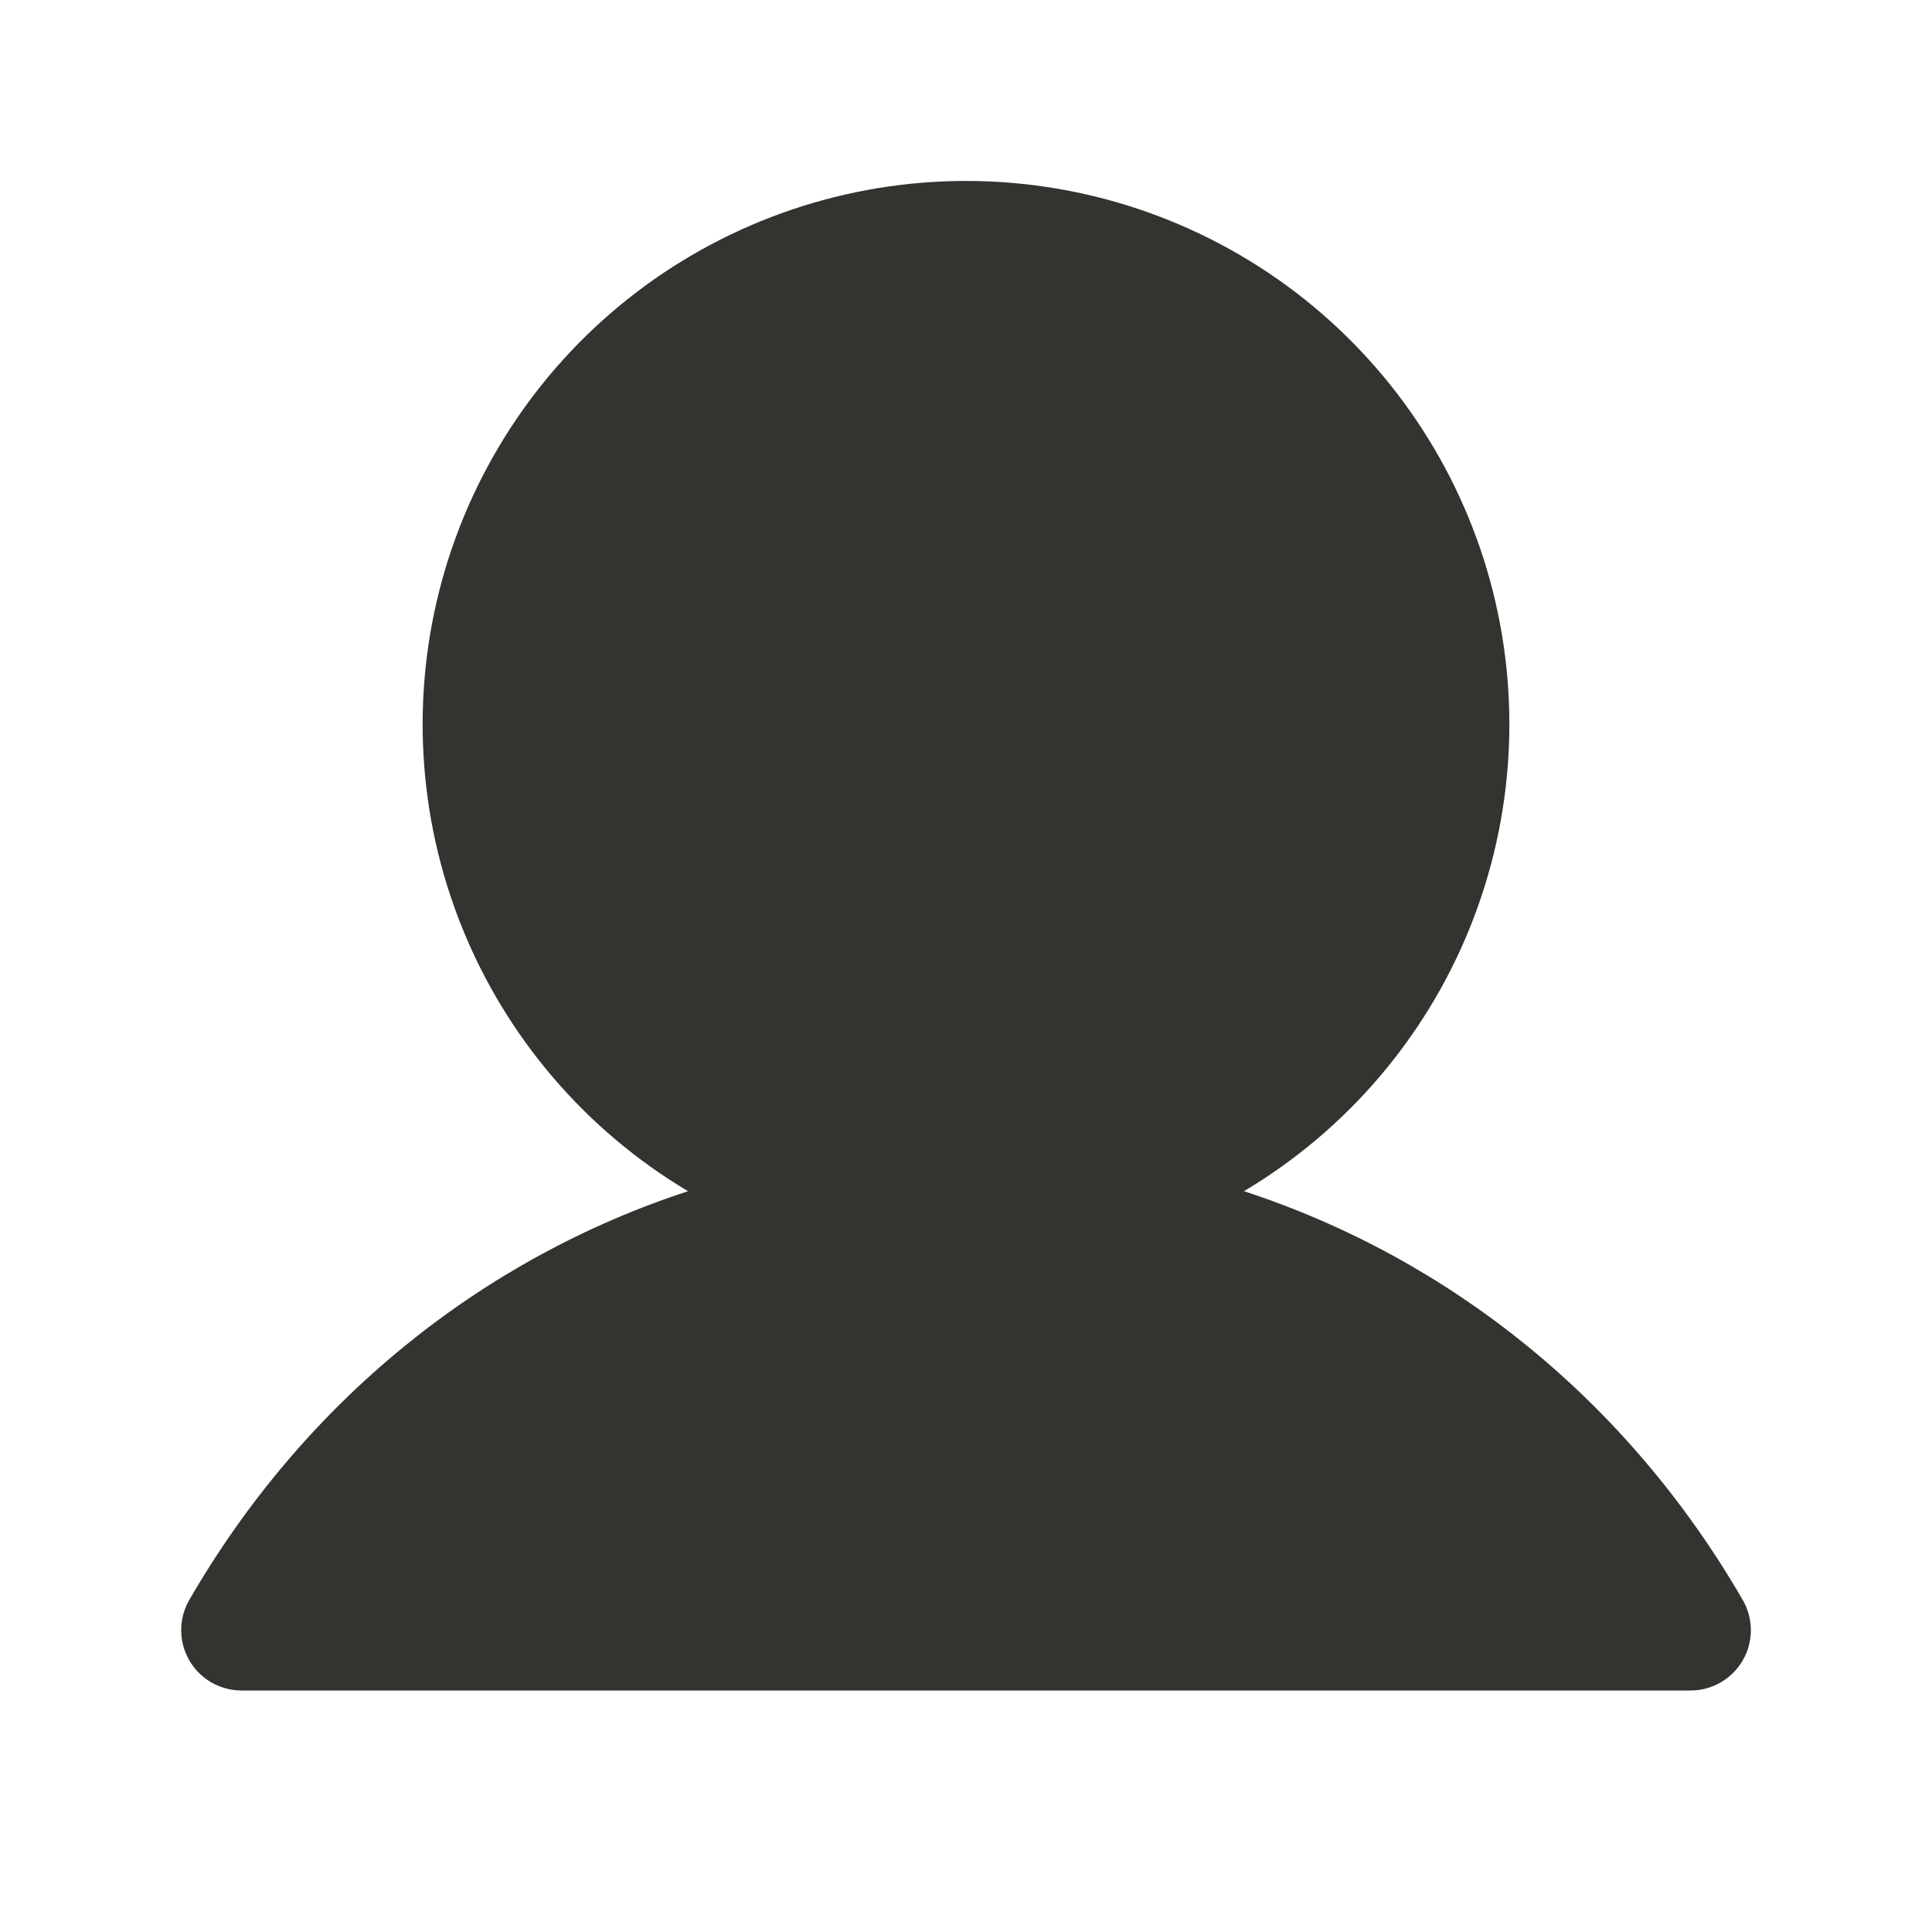 <svg xmlns="http://www.w3.org/2000/svg" xmlns:xlink="http://www.w3.org/1999/xlink" fill="none" version="1.1" width="32" height="32" viewBox="0 0 32 32"><g><g><path d="M28.866,27.5C28.778,27.652,28.652,27.778,28.5,27.866C28.348,27.954,28.176,28,28,28C28,28,4,28,4,28C3.825,28,3.652,27.953,3.5,27.866C3.348,27.778,3.222,27.651,3.135,27.5C3.047,27.348,3.001,27.175,3.001,27C3.001,26.824,3.047,26.652,3.135,26.5C5.039,23.209,7.972,20.849,11.396,19.73C9.703,18.722,8.387,17.186,7.651,15.357C6.915,13.529,6.8,11.509,7.322,9.609C7.845,7.709,8.977,6.033,10.545,4.838C12.113,3.644,14.029,2.997,16,2.997C17.971,2.997,19.887,3.644,21.455,4.838C23.023,6.033,24.155,7.709,24.678,9.609C25.2,11.509,25.085,13.529,24.349,15.357C23.613,17.186,22.297,18.722,20.604,19.73C24.028,20.849,26.961,23.209,28.865,26.5C28.953,26.652,28.999,26.824,29,27C29,27.175,28.954,27.348,28.866,27.5Z" fill="#343330" fill-opacity="1"/></g></g></svg>